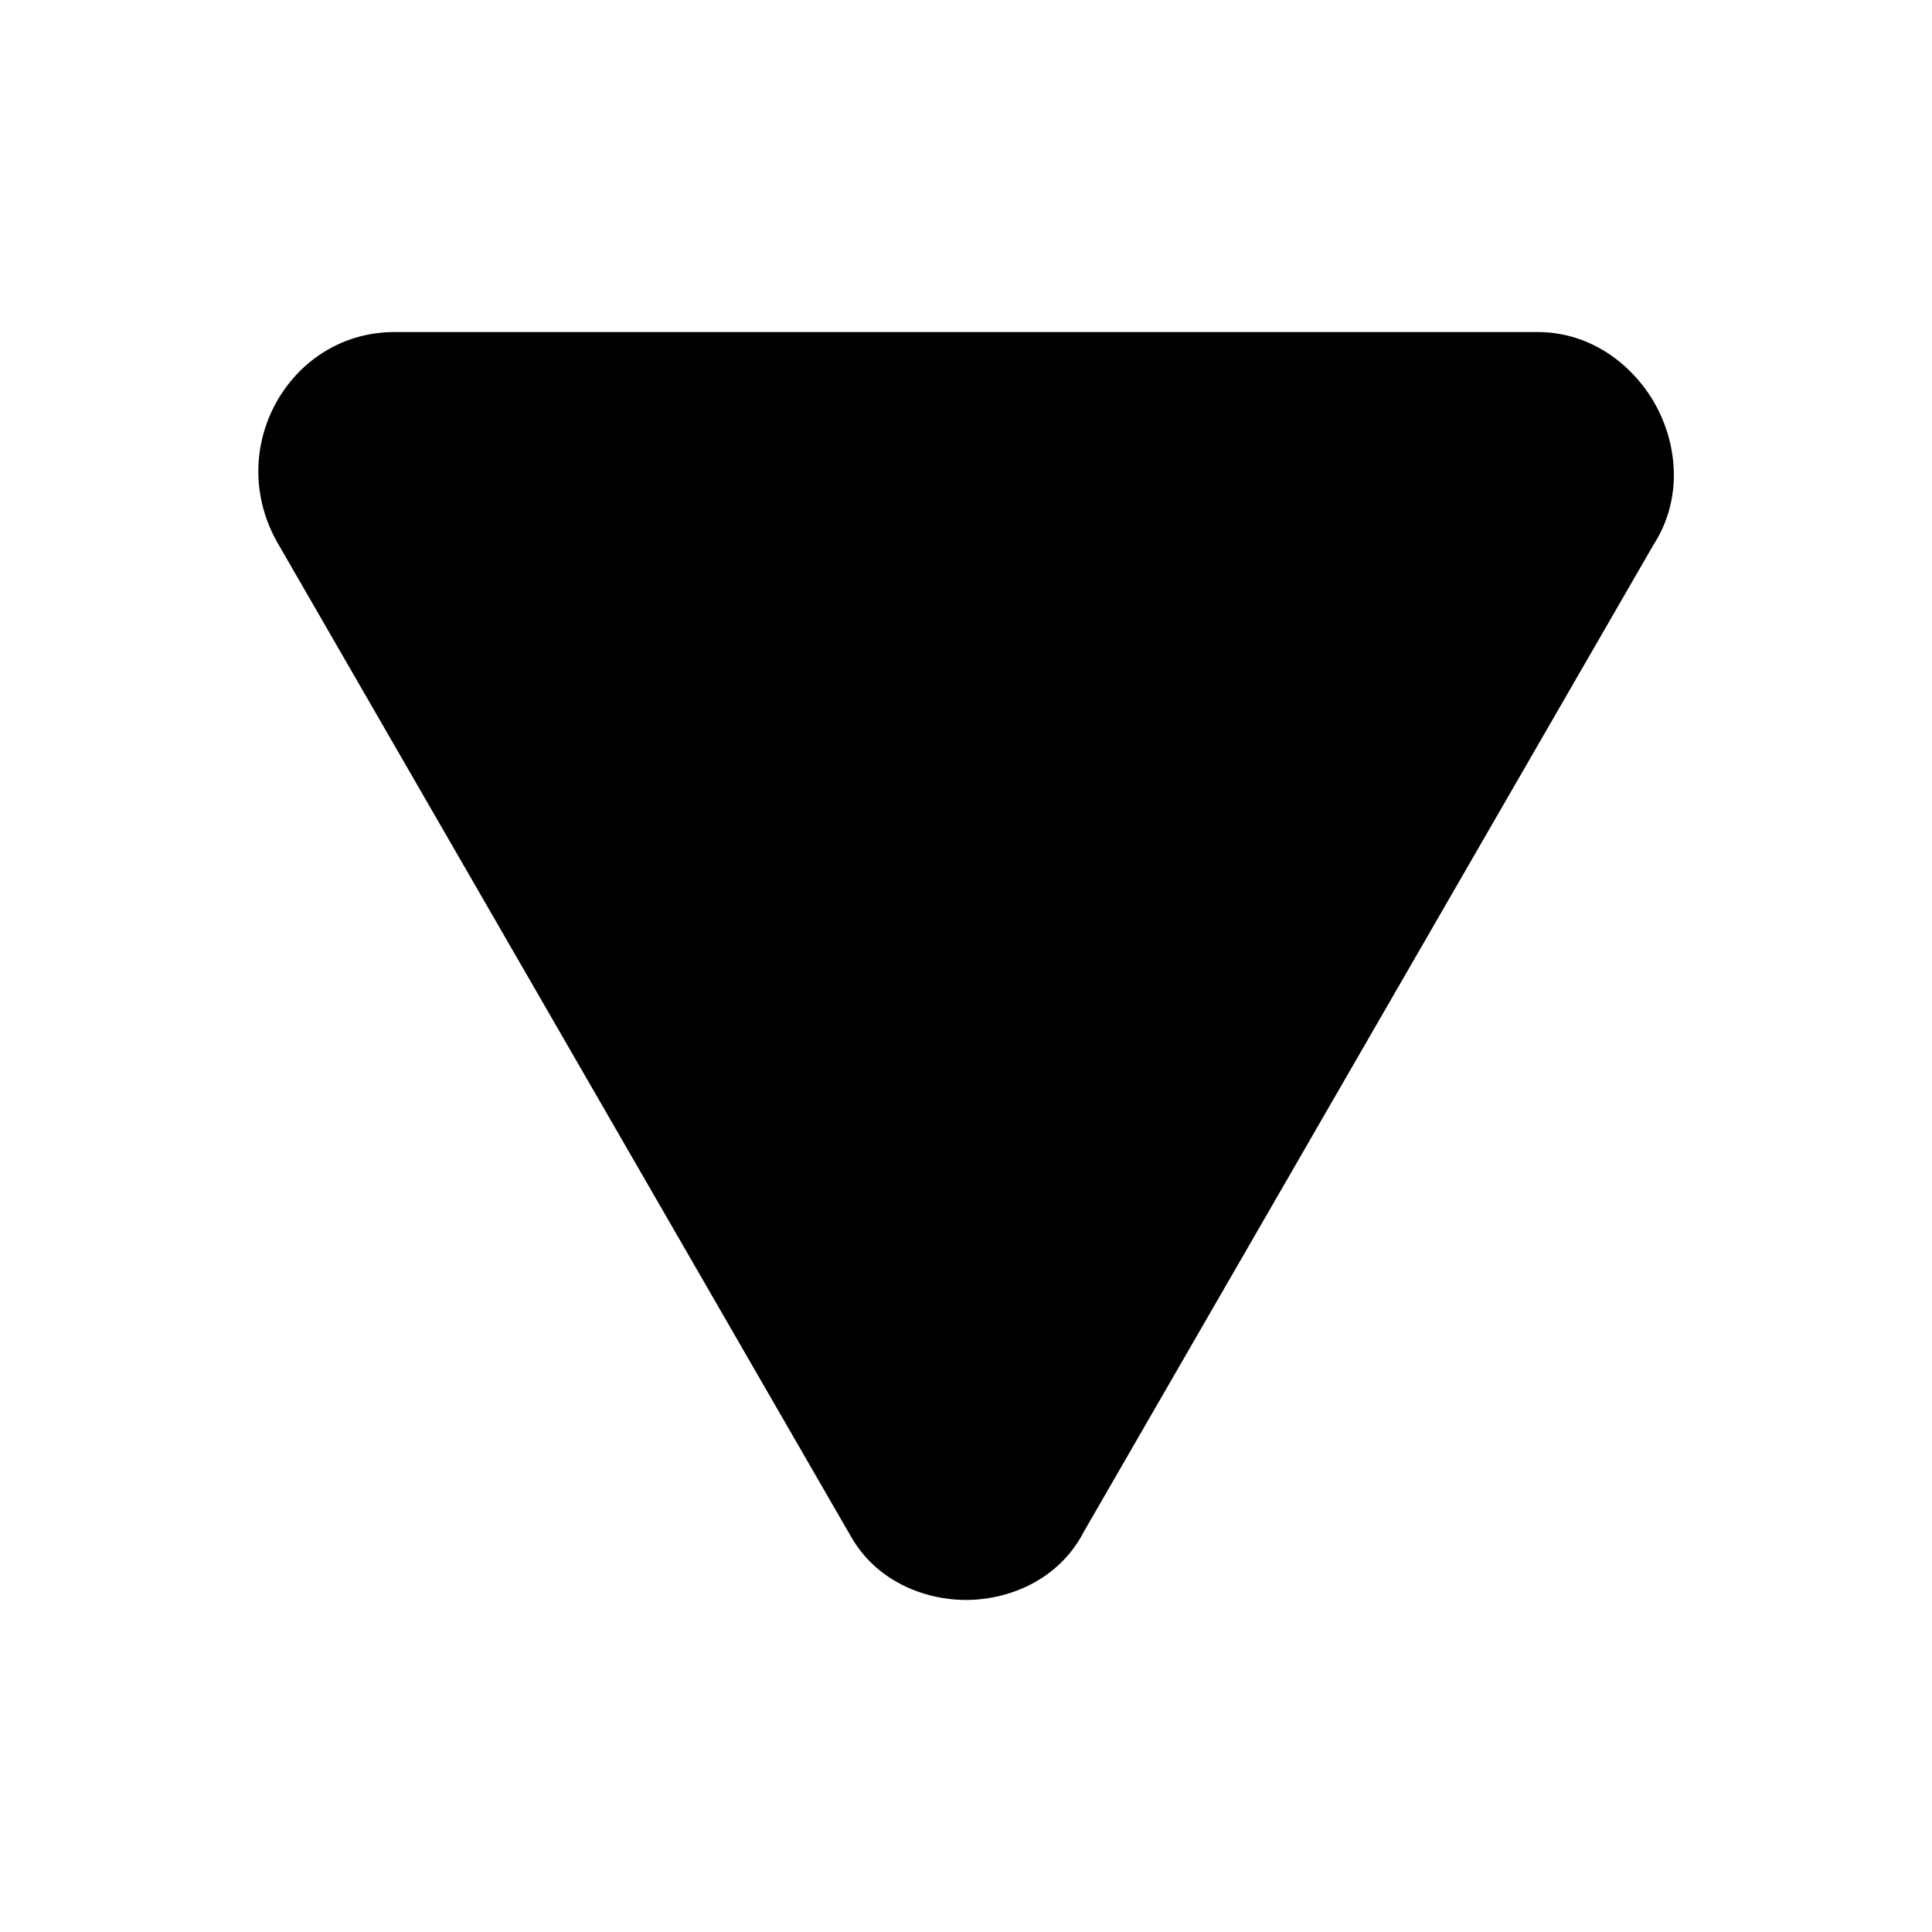 <svg xmlns="http://www.w3.org/2000/svg" fill="none" viewBox="0 0 24 24">
  <path fill="currentColor" d="m12.8 18.675 7.1-12.3c.4-.6-.1-1.5-.8-1.5H4.9c-.7 0-1.2.8-.8 1.5l7.1 12.3c.3.6 1.3.6 1.6 0"/>
  <path fill="currentColor" fill-rule="evenodd" d="M10.54 19.034 3.45 6.747c-.675-1.18.152-2.622 1.45-2.622h14.2c.688 0 1.212.436 1.473.918.259.479.338 1.148-.033 1.725l-7.08 12.266c-.313.6-.935.841-1.46.841-.523 0-1.146-.24-1.458-.841m1.589-.694.01-.02 7.123-12.34.014-.021c.012-.018.039-.087-.023-.202-.064-.118-.14-.132-.153-.132H4.9c-.102 0-.274.158-.15.377l7.11 12.318.01.02.017.01a.25.25 0 0 0 .113.025c.05 0 .09-.012.112-.024z" clip-rule="evenodd"/>
</svg>
